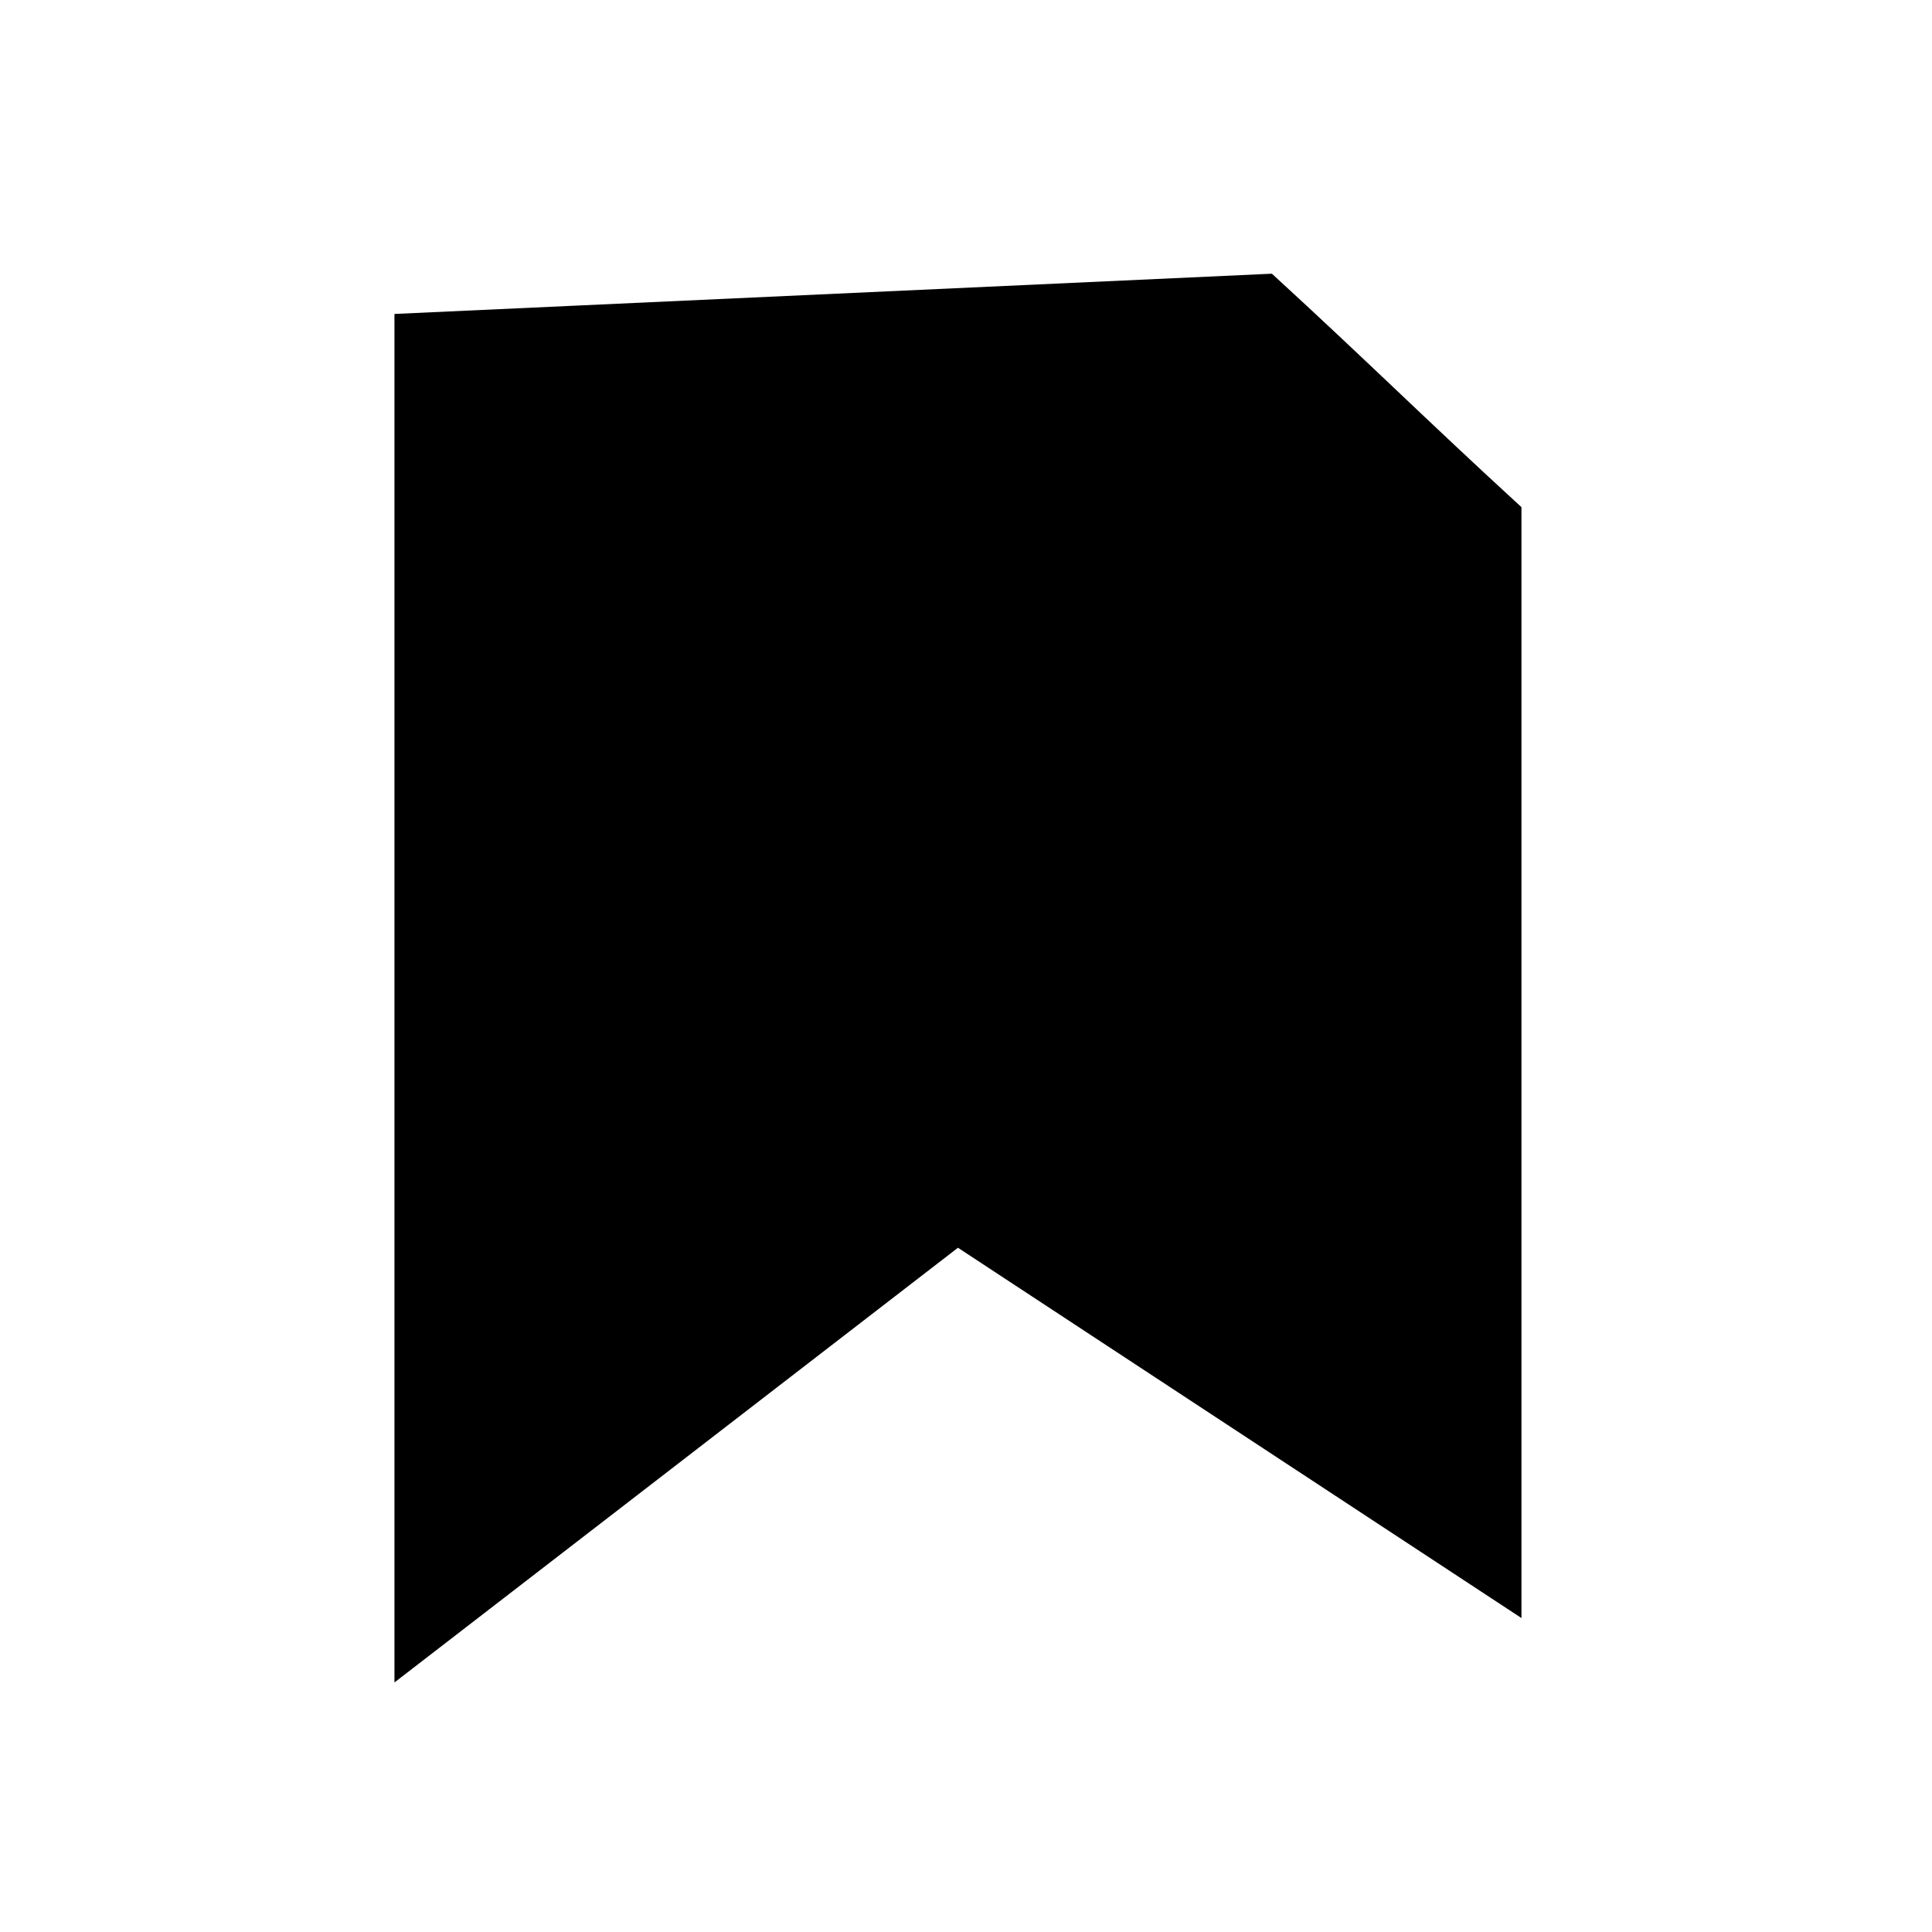 <svg width="24" height="24" viewBox="0 0 24 24" fill="none" xmlns="http://www.w3.org/2000/svg">
  <path
    d="M4.9 3.9L15.8 3.4C16.4 3.95 16.875 4.4 17.35 4.85C17.825 5.3 18.3 5.75 18.9 6.3V20.1L11.9 15.5L4.9 20.9V3.9Z"
    fill="currentColor" />
</svg>
